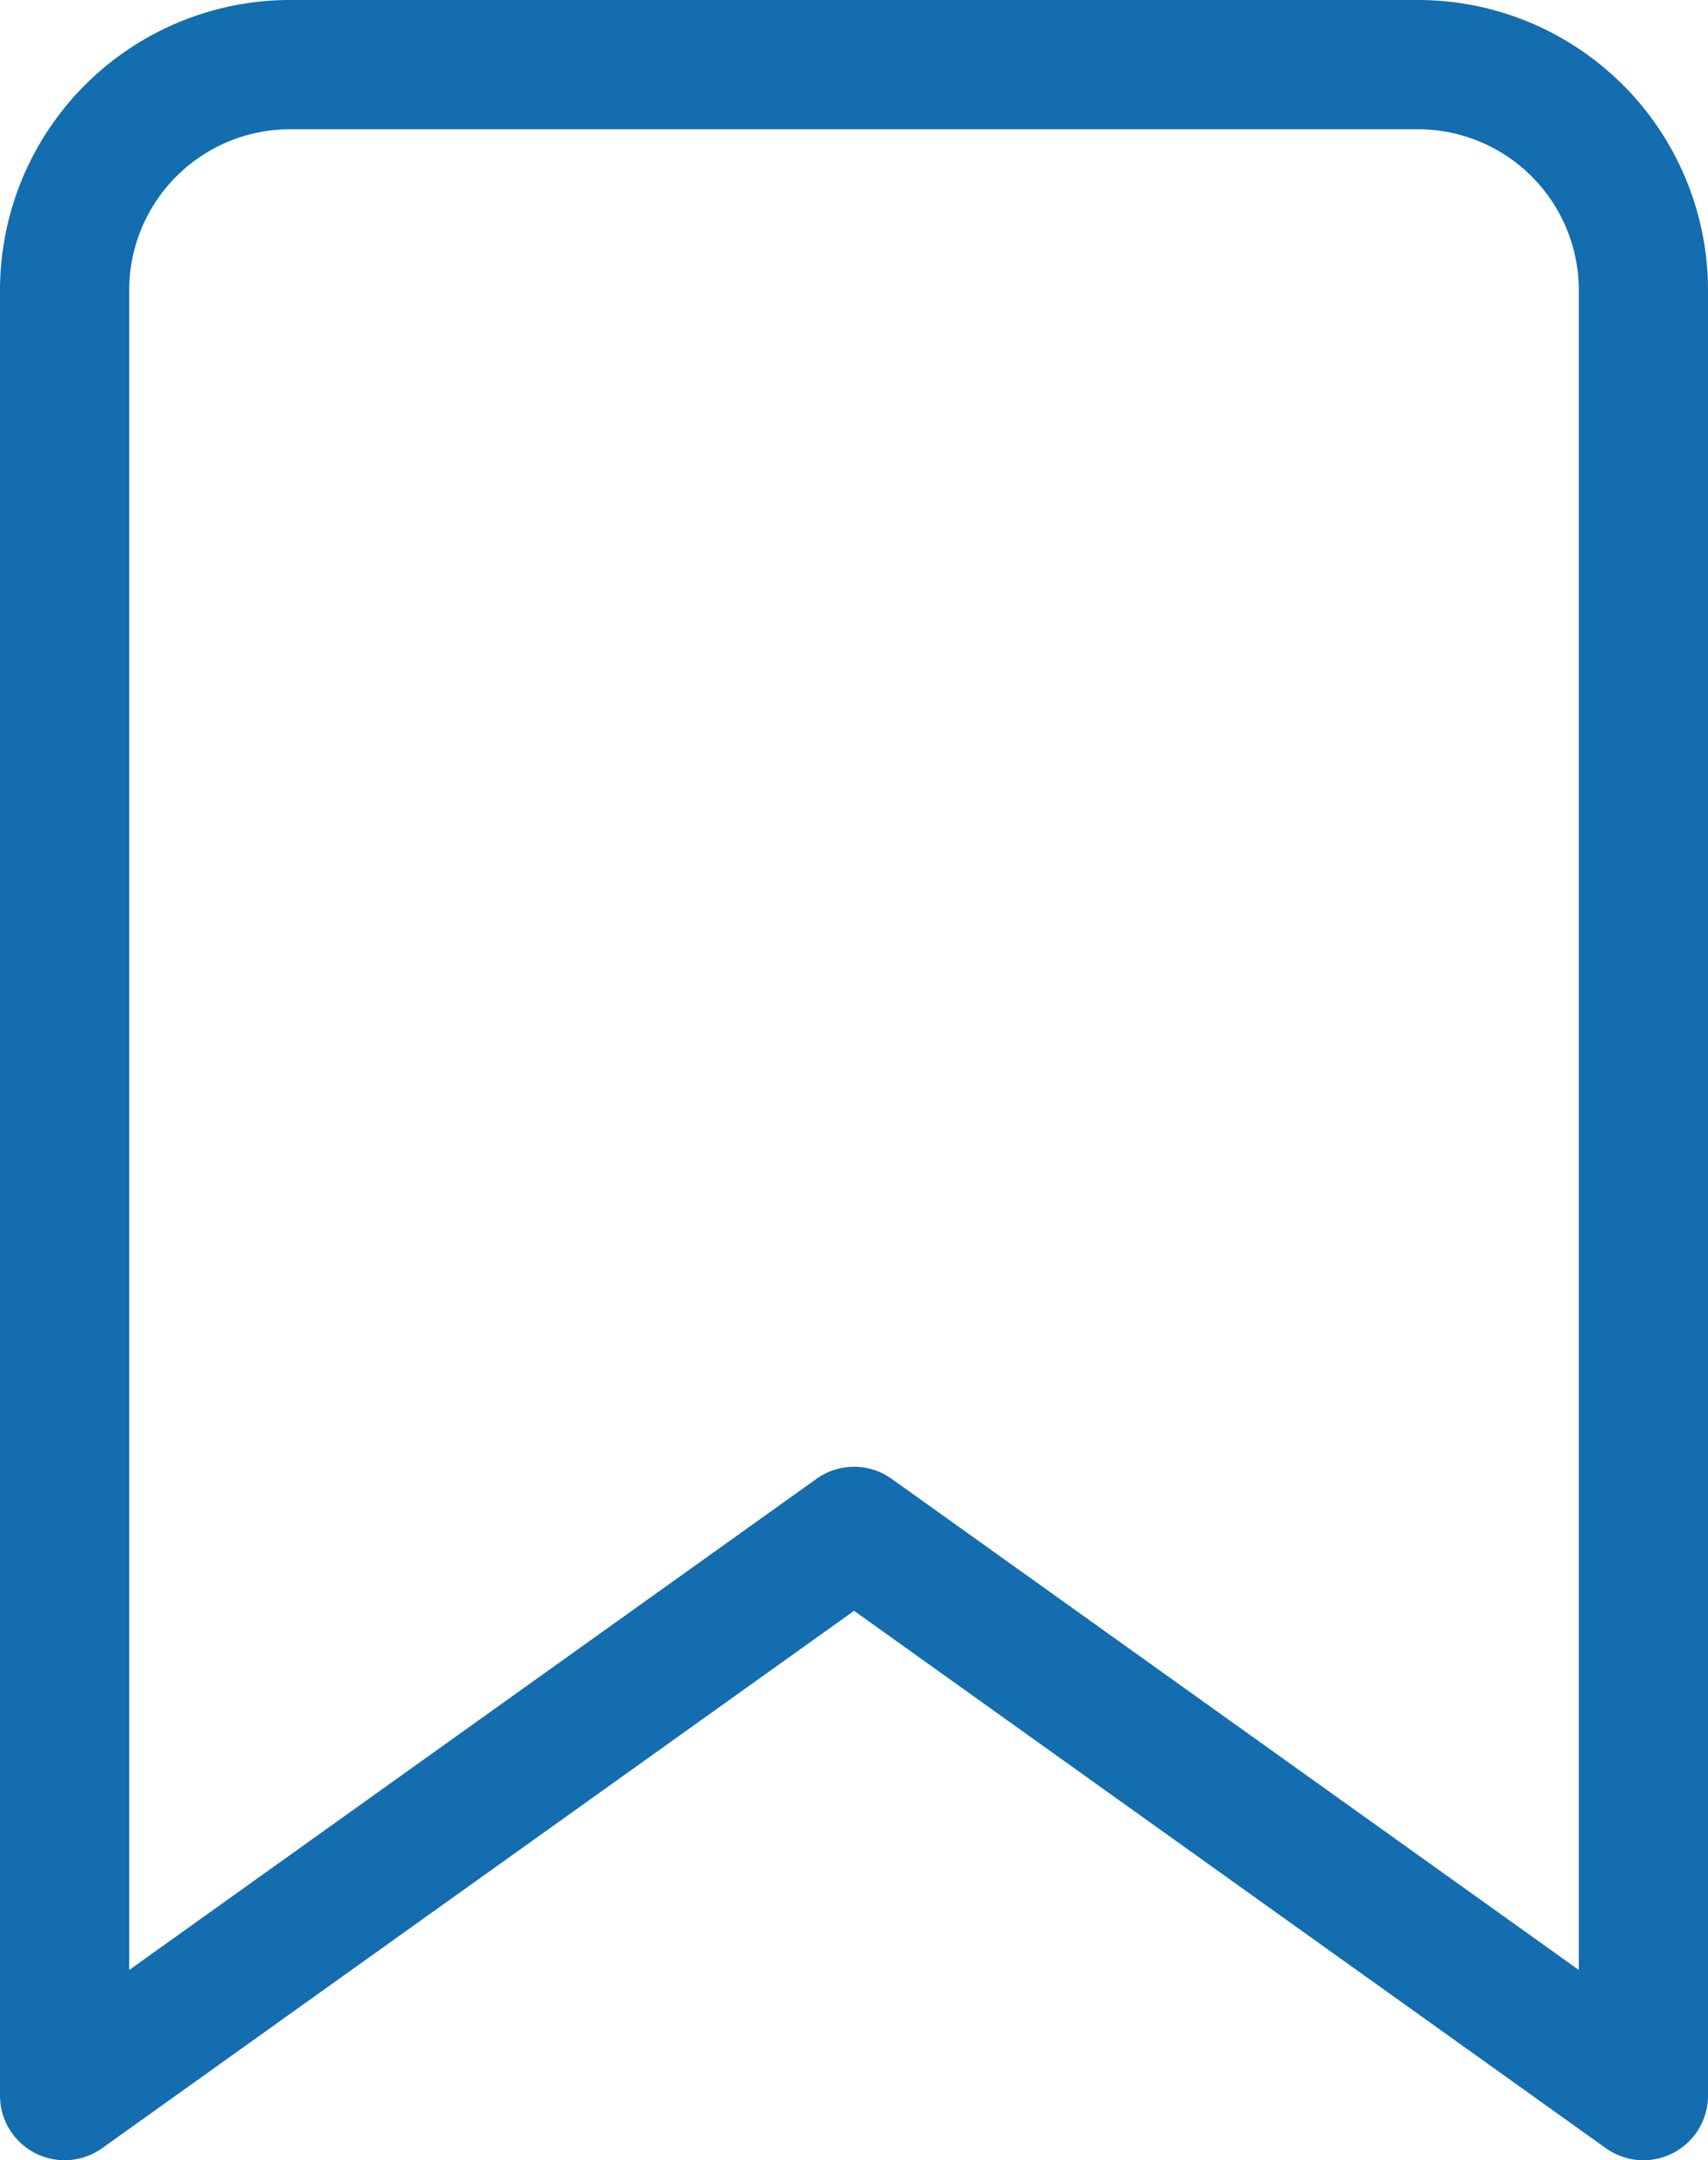 <svg xmlns="http://www.w3.org/2000/svg" width="13.221" height="16.713" viewBox="0 0 13.221 16.713"><defs><style>.a{fill:none;stroke:#136DAE;stroke-linecap:round;stroke-linejoin:round;}</style></defs><path class="a" d="M19.721,20.213l-6.11-4.365L7.5,20.213V6.246A1.746,1.746,0,0,1,9.246,4.5h8.729a1.746,1.746,0,0,1,1.746,1.746Z" transform="translate(-7 -4)"/></svg>